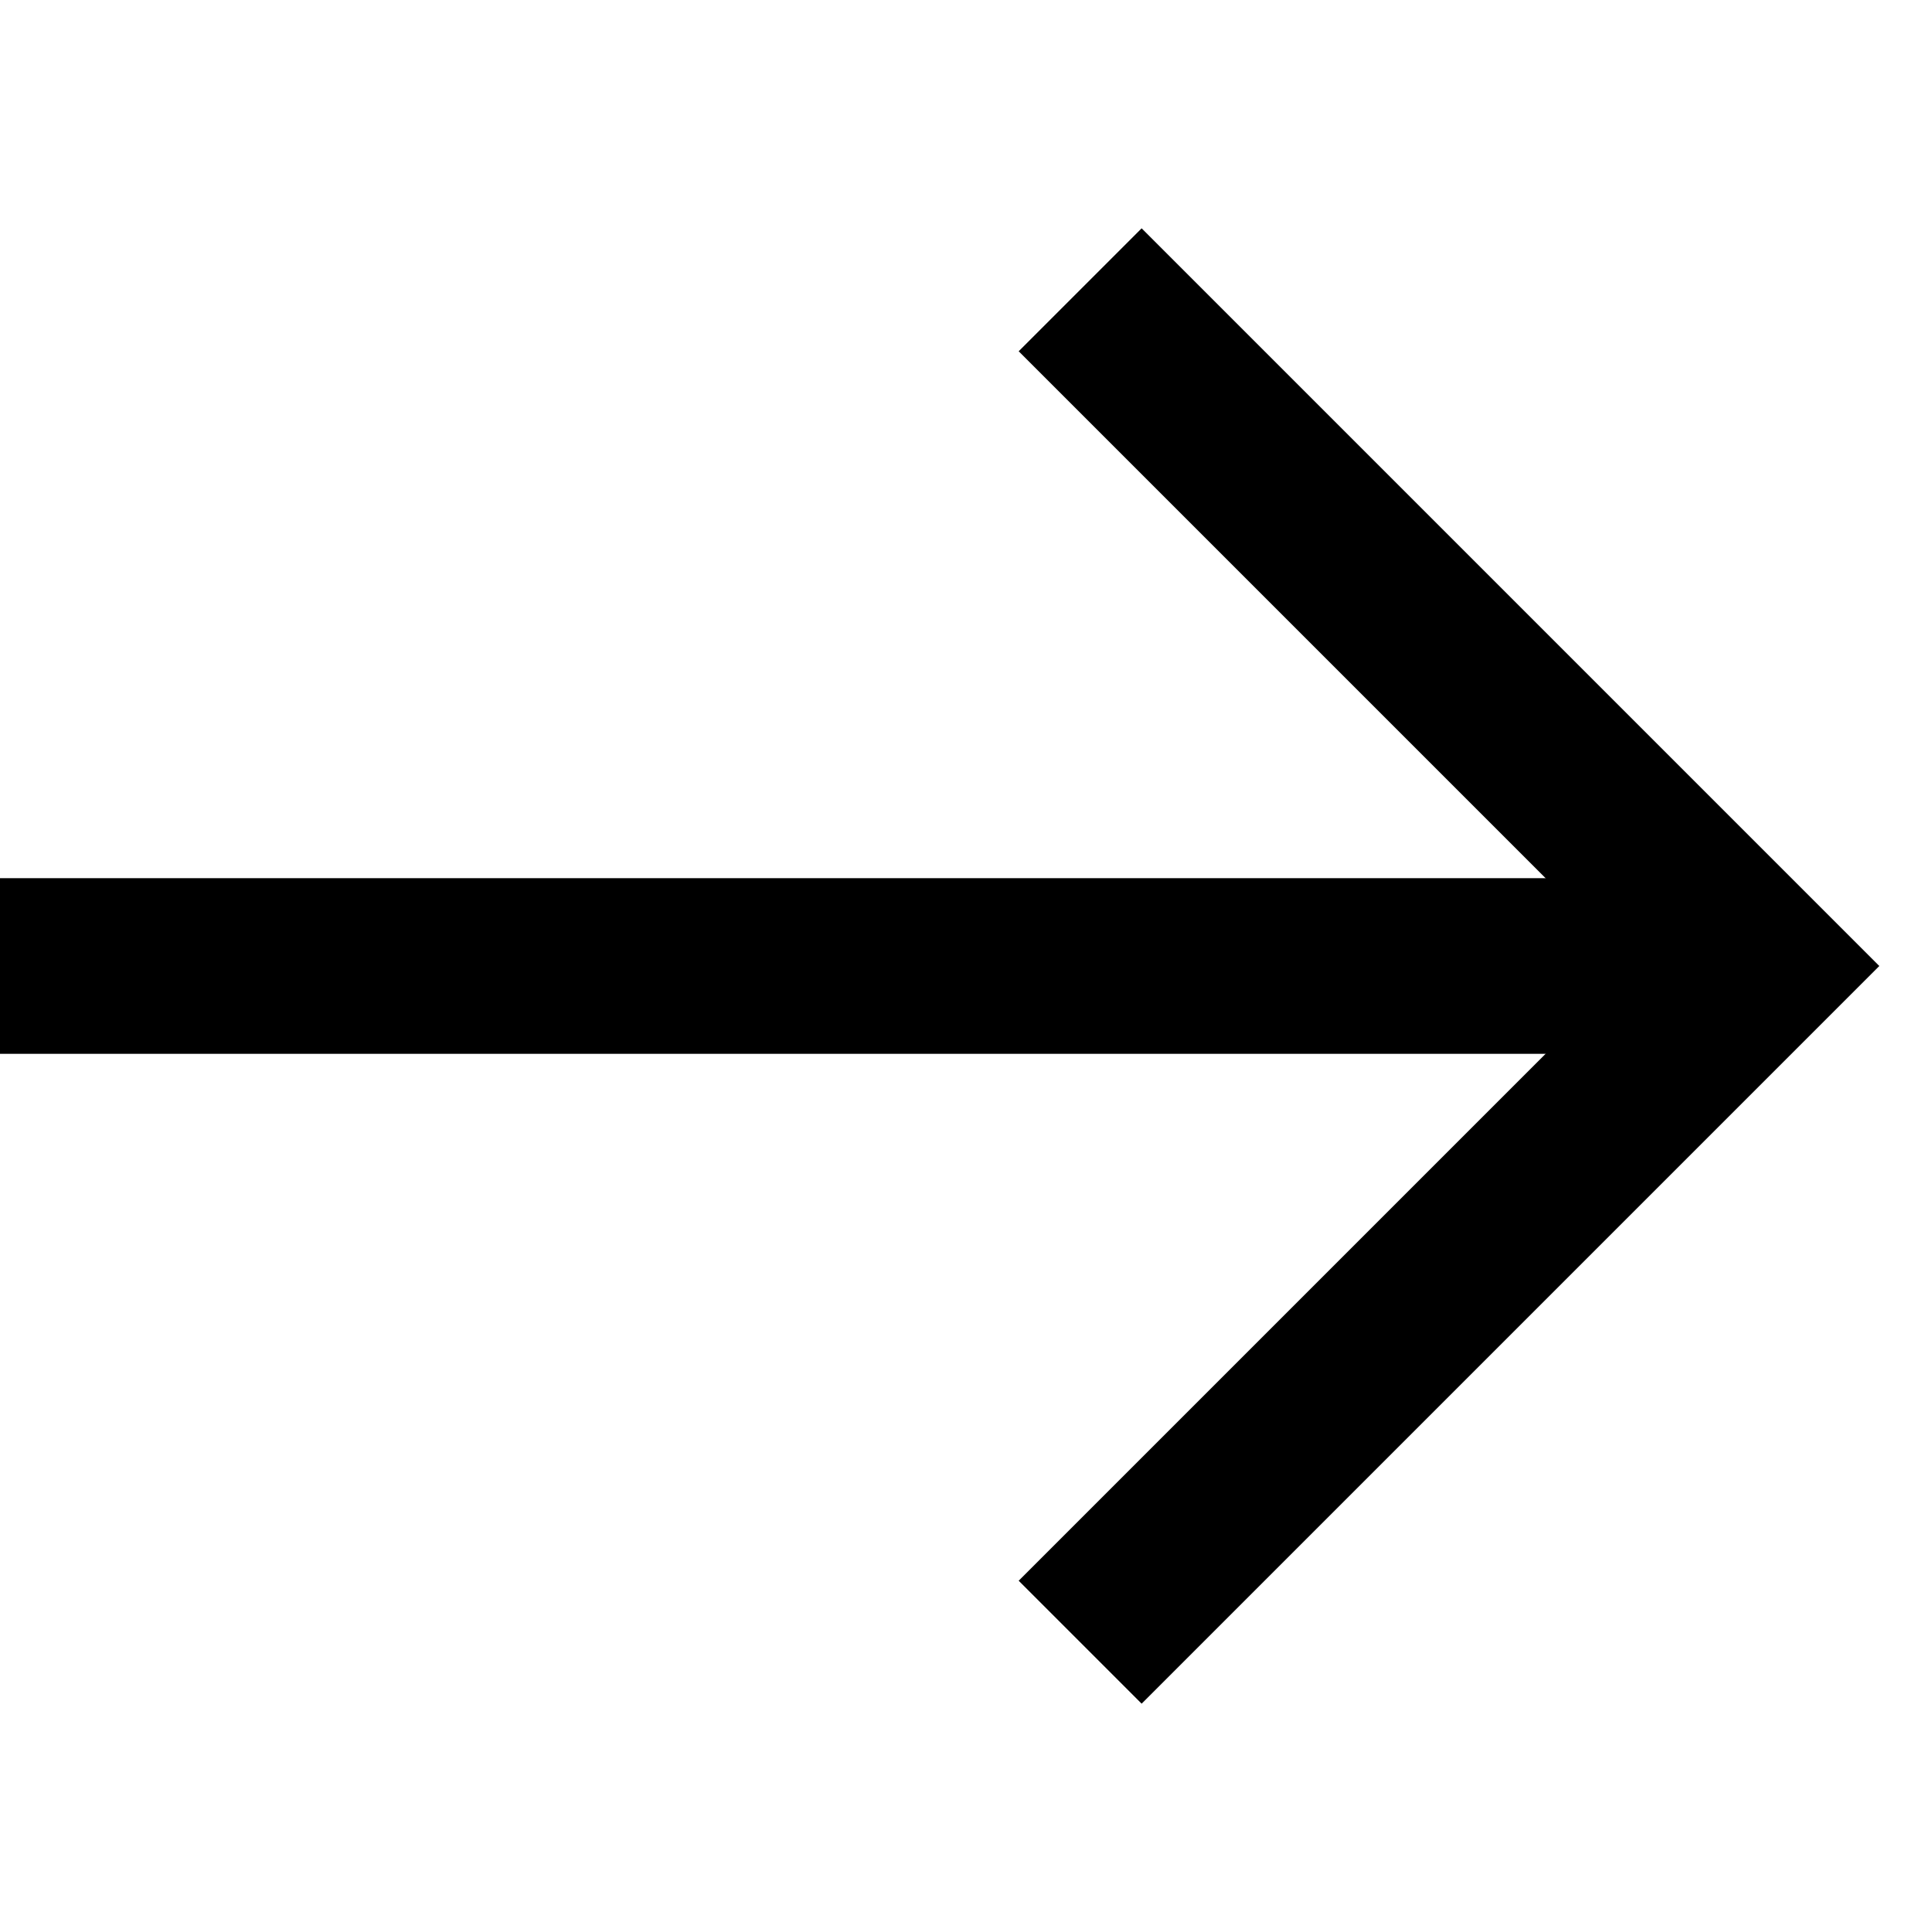 <svg xmlns:xlink="http://www.w3.org/1999/xlink" xmlns="http://www.w3.org/2000/svg" class="fill-current" width="18" height="18"><defs><symbol xmlns="http://www.w3.org/2000/svg" xmlns:xlink="http://www.w3.org/1999/xlink" viewBox="0 0 22 18" id="arrow-right_e02051b504647588f764bd8403b03370">
<rect y="8" width="20" height="2"></rect>
<polygon points="13,17.4 11.6,16 18.6,9 11.6,2 13,0.6 21.4,9 "></polygon>
</symbol></defs><use xlink:href="#arrow-right_e02051b504647588f764bd8403b03370"></use></svg>